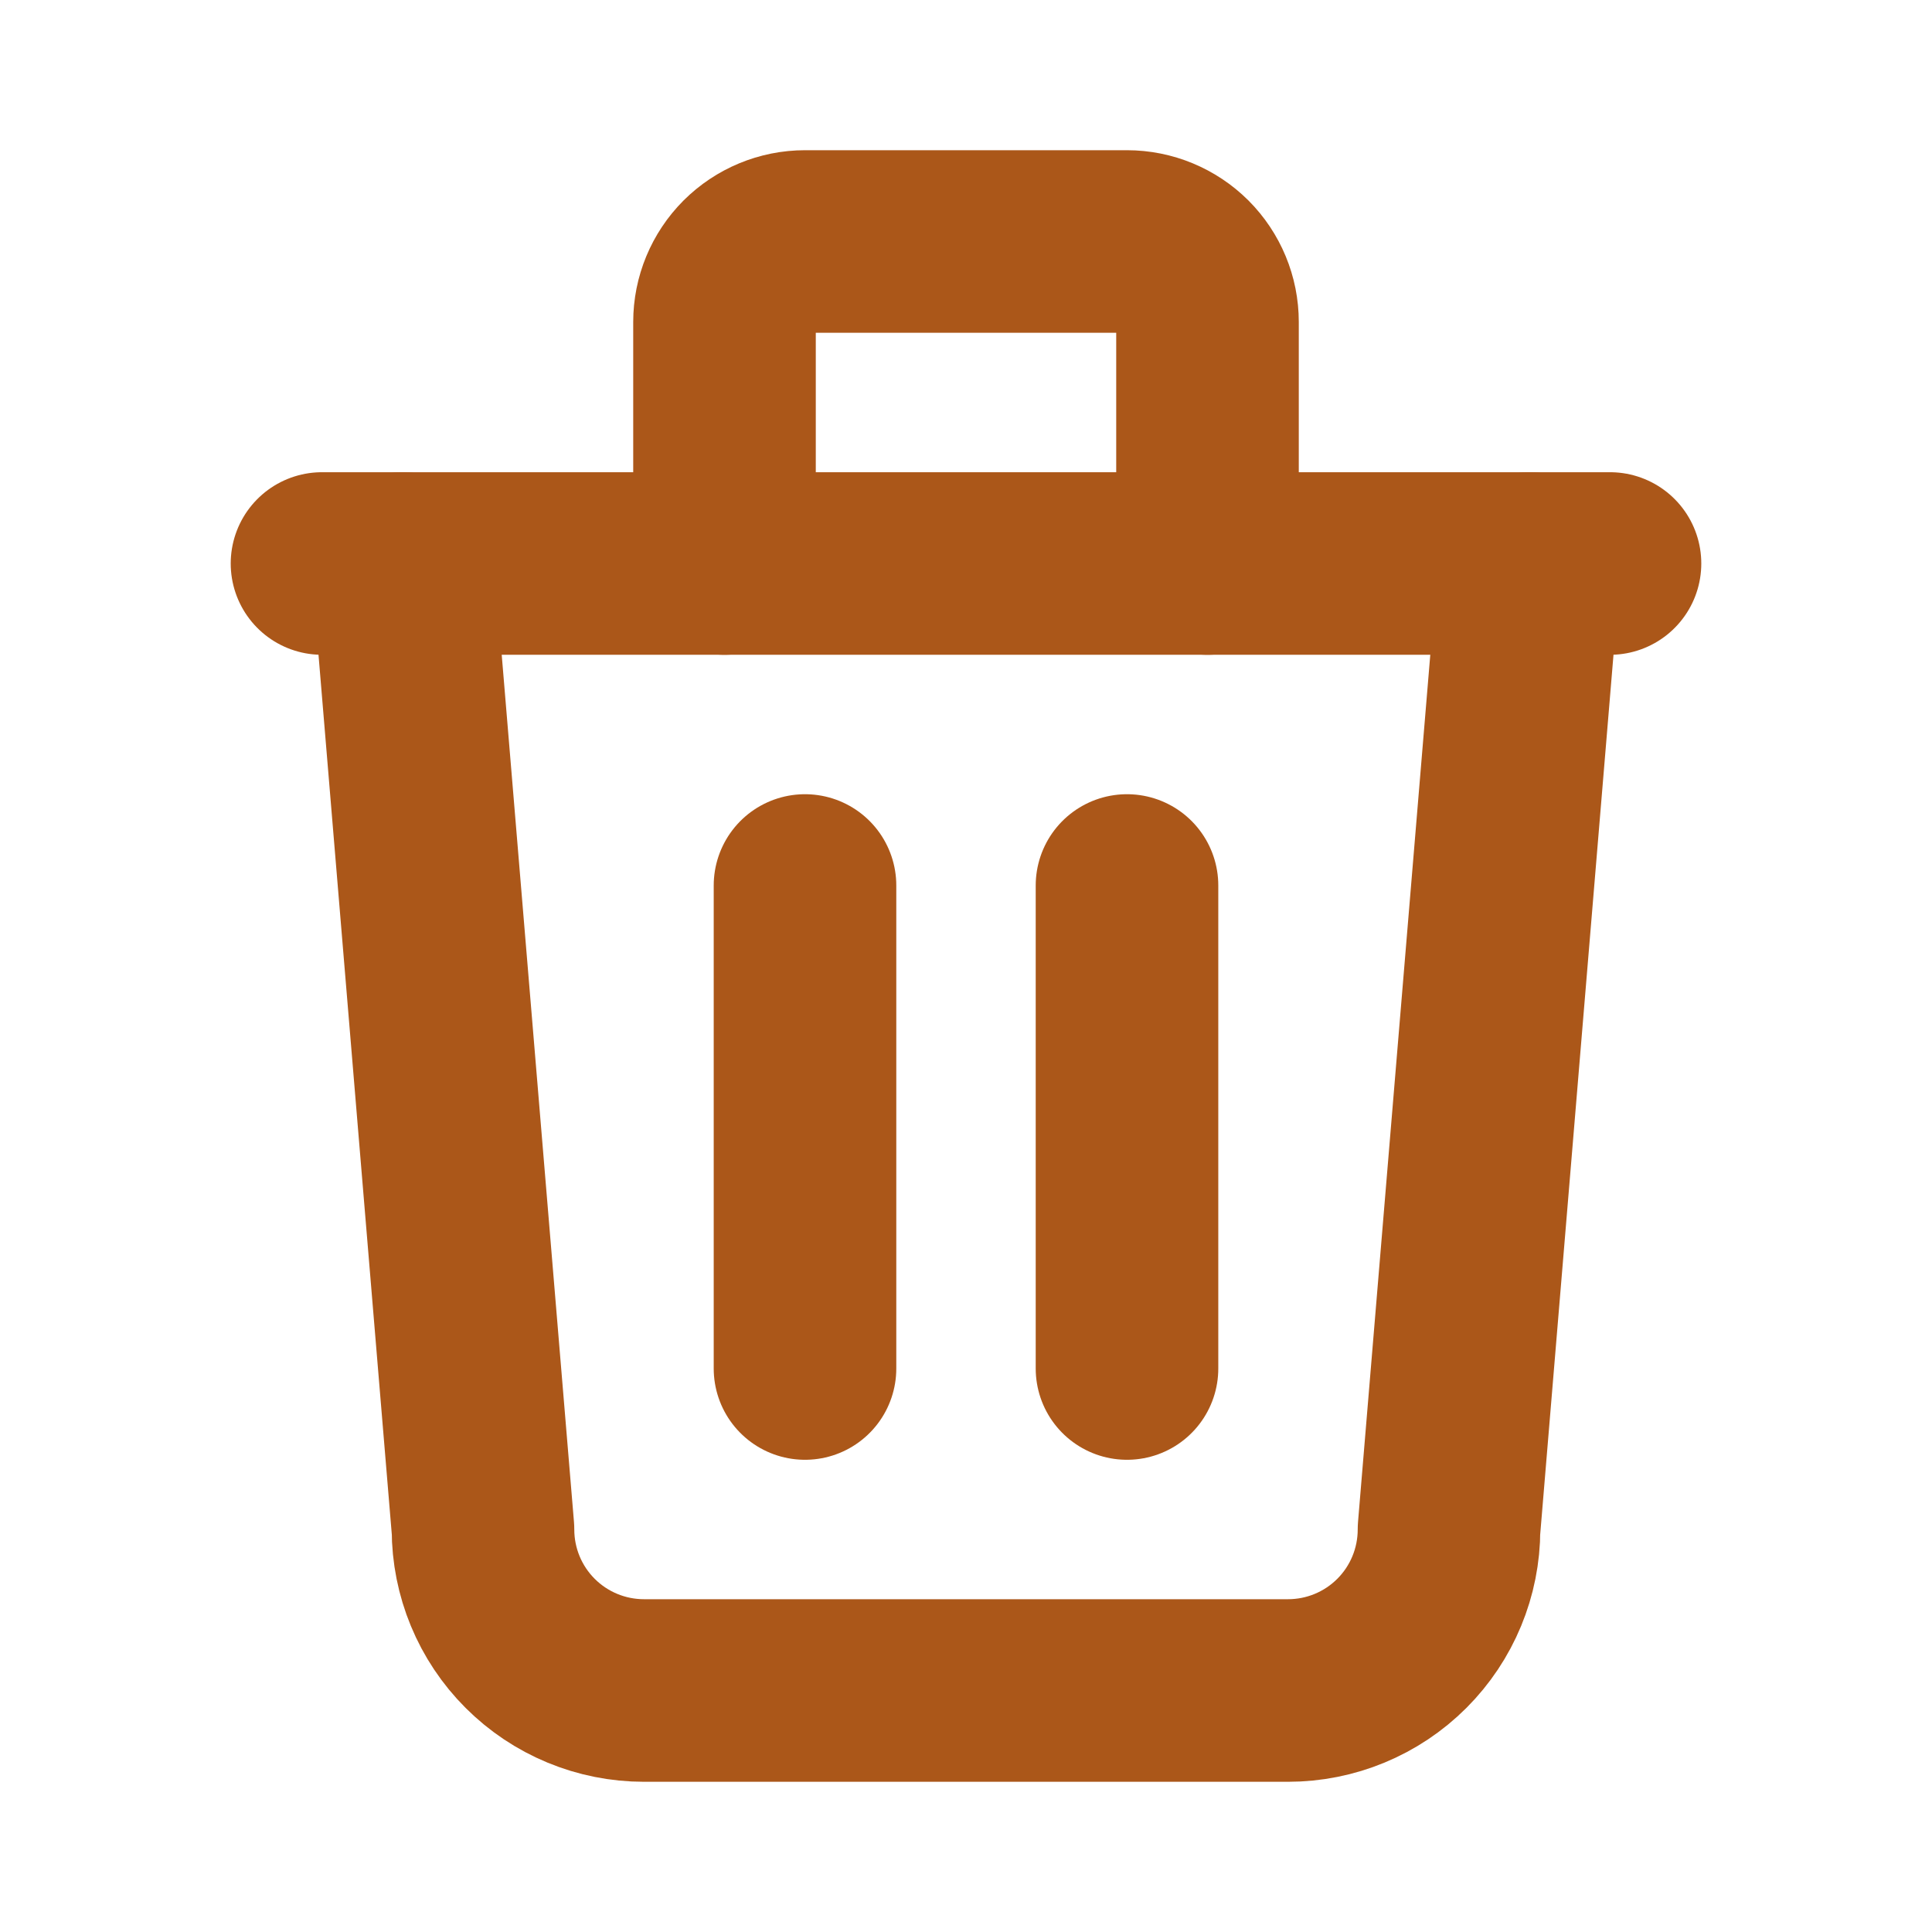 <svg width="30" height="30" viewBox="0 0 30 30" fill="none" xmlns="http://www.w3.org/2000/svg">
<path d="M5 8.75H25" stroke="#AB5719" stroke-width="2.835" stroke-linecap="round" stroke-linejoin="round"/>
<path d="M12.5 13.75V21.25" stroke="#AB5719" stroke-width="2.835" stroke-linecap="round" stroke-linejoin="round"/>
<path d="M17.5 13.75V21.25" stroke="#AB5719" stroke-width="2.835" stroke-linecap="round" stroke-linejoin="round"/>
<path d="M6.25 8.75L7.5 23.75C7.5 24.413 7.763 25.049 8.232 25.518C8.701 25.987 9.337 26.25 10 26.25H20C20.663 26.25 21.299 25.987 21.768 25.518C22.237 25.049 22.5 24.413 22.5 23.75L23.75 8.75" stroke="#AB5719" stroke-width="2.835" stroke-linecap="round" stroke-linejoin="round"/>
<path d="M11.25 8.75V5C11.25 4.668 11.382 4.351 11.616 4.116C11.851 3.882 12.168 3.75 12.5 3.75H17.5C17.831 3.75 18.149 3.882 18.384 4.116C18.618 4.351 18.75 4.668 18.75 5V8.75" stroke="#AB5719" stroke-width="2.835" stroke-linecap="round" stroke-linejoin="round"/>
</svg>
